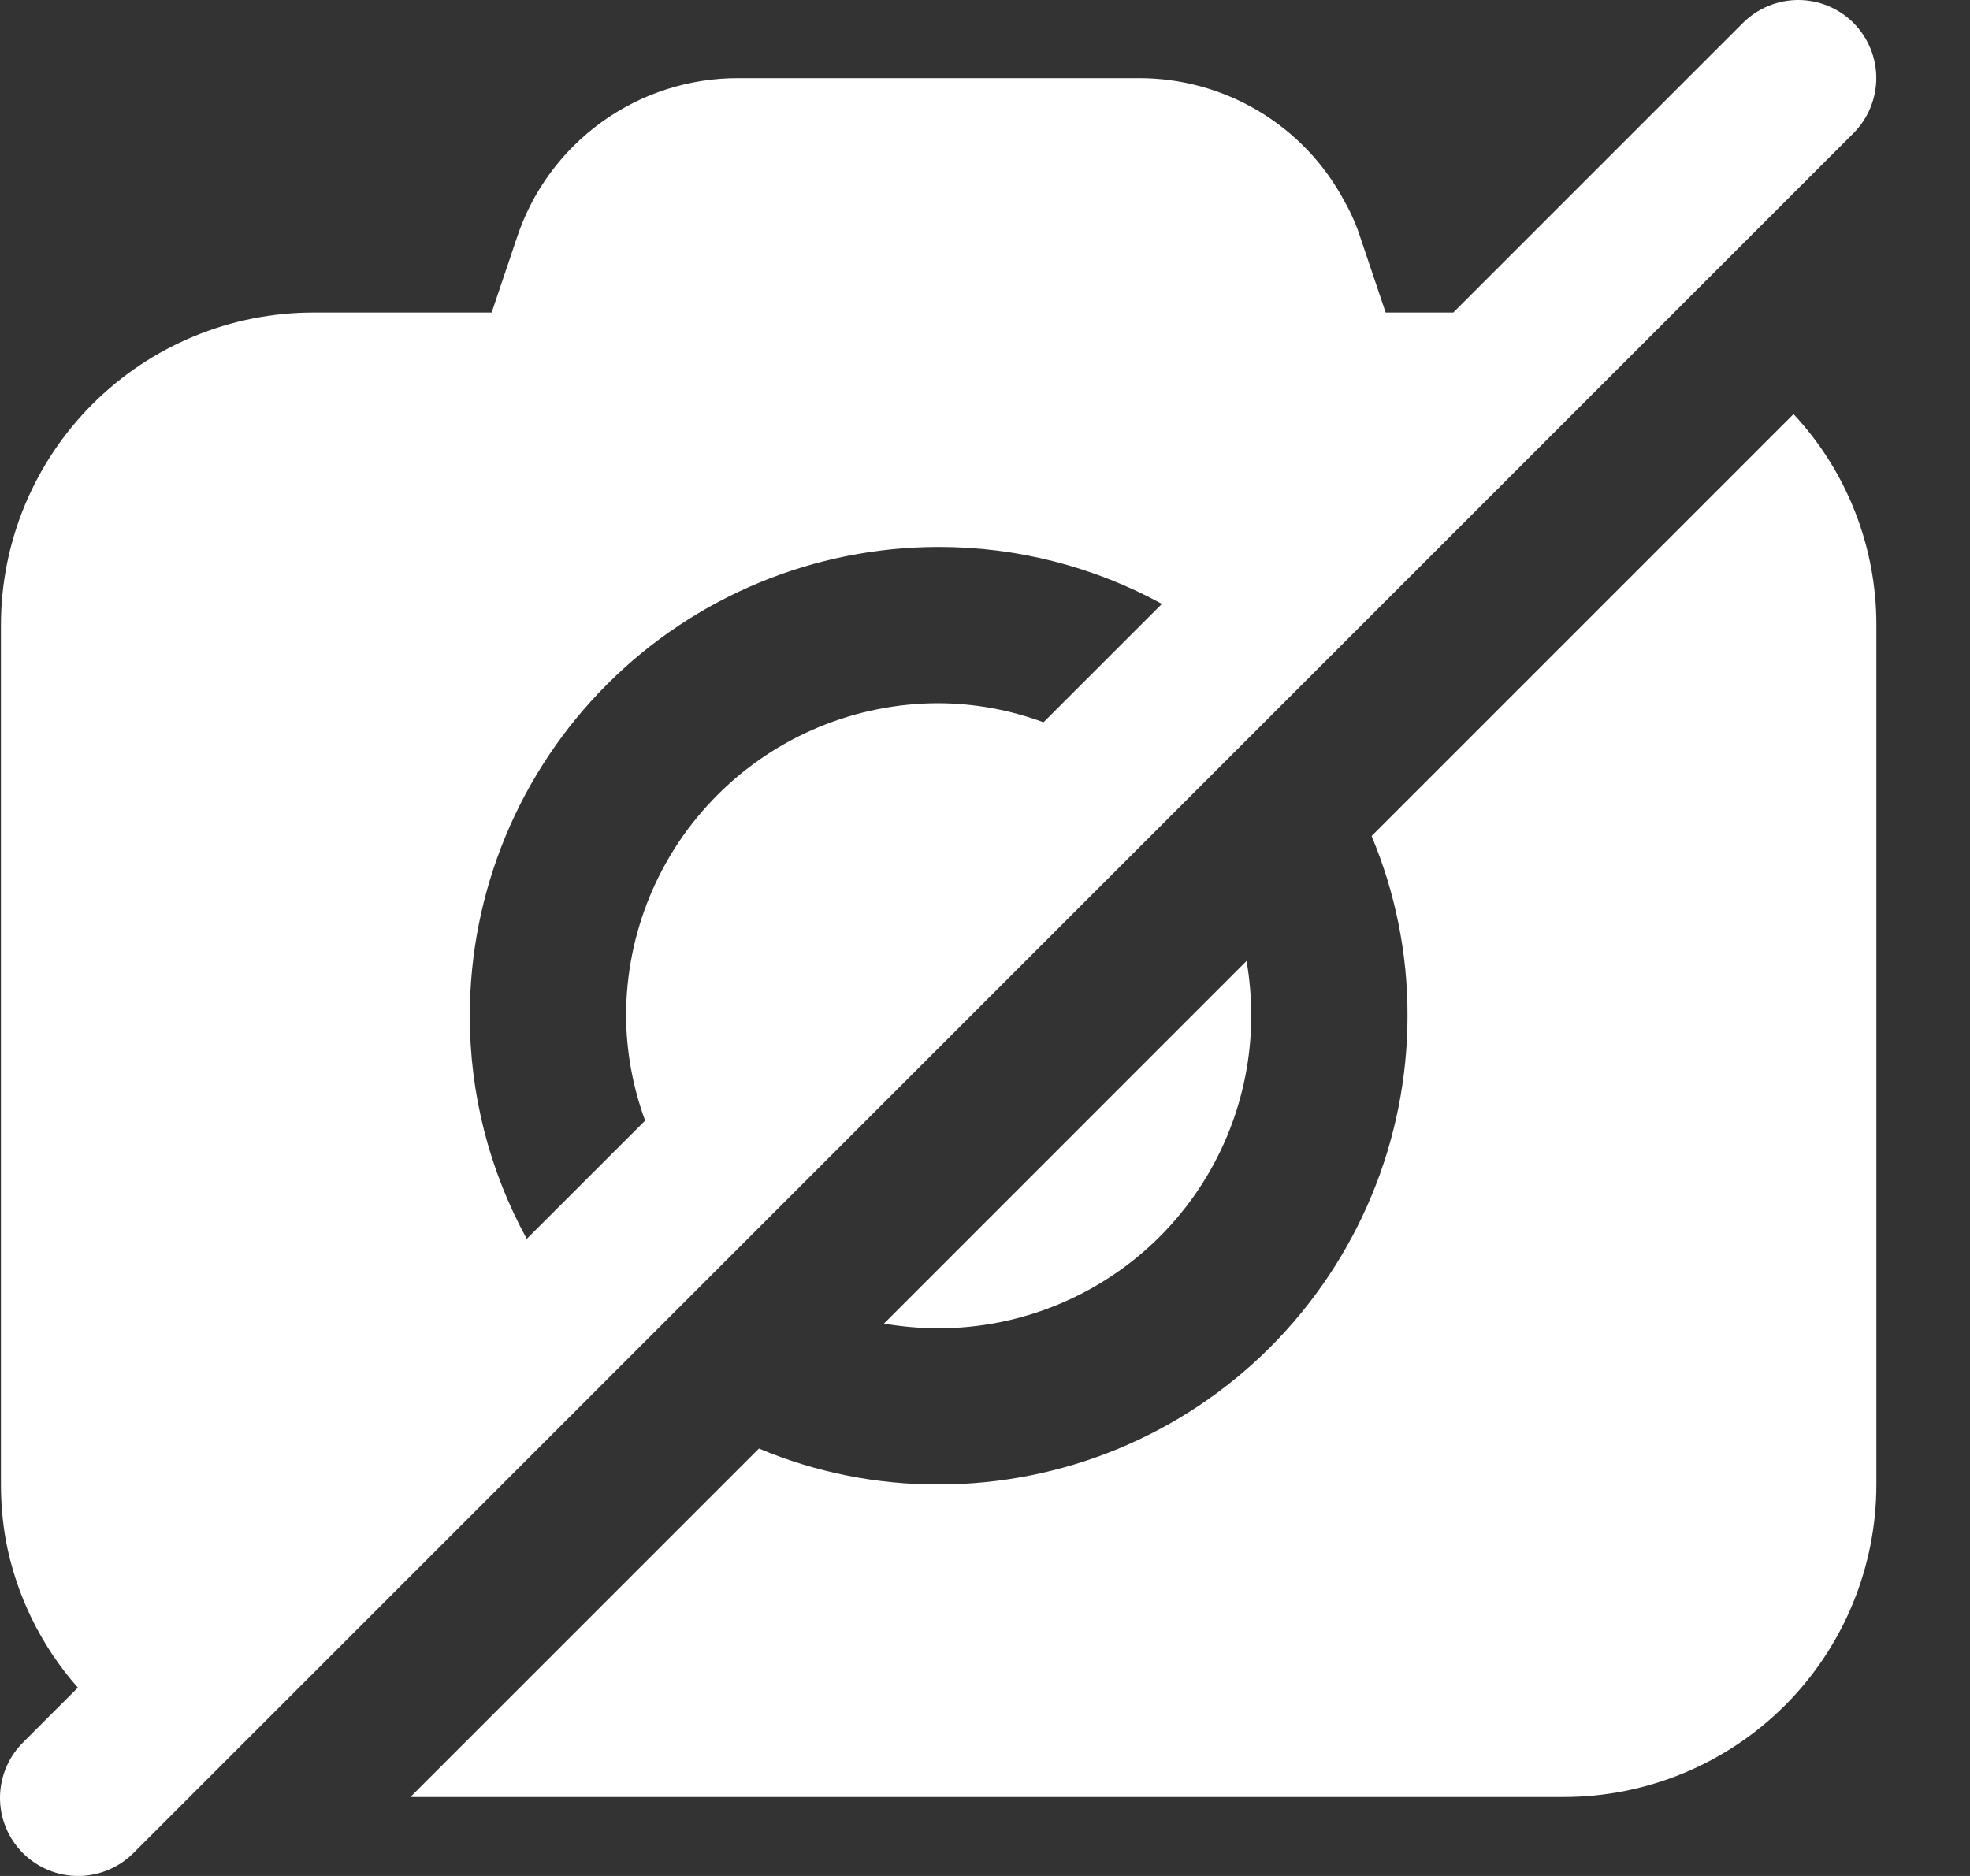 <svg width="21" height="20" viewBox="0 0 21 20" fill="none" xmlns="http://www.w3.org/2000/svg">
<rect x="0" y="0" width="21" height="20" fill="#333333" stroke="none"/>
<path d="M10.006 14.161C10.89 14.161 11.737 13.809 12.362 13.185C12.987 12.56 13.338 11.712 13.338 10.829C13.338 10.633 13.322 10.438 13.288 10.245L9.423 14.111C9.616 14.144 9.811 14.161 10.006 14.161Z" fill="white"/>
<path d="M14.621 8.913C14.875 9.519 15.006 10.171 15.004 10.829C15.004 12.154 14.477 13.425 13.54 14.363C12.603 15.3 11.332 15.826 10.006 15.826C9.348 15.828 8.697 15.698 8.09 15.443L4.375 19.158H16.67C17.554 19.158 18.401 18.807 19.026 18.183C19.651 17.558 20.002 16.71 20.002 15.826V6.664C20.003 5.829 19.688 5.025 19.119 4.415L14.621 8.913ZM19.758 0.244C19.602 0.088 19.39 0 19.169 0C18.948 0 18.736 0.088 18.58 0.244L15.492 3.332H14.771L14.504 2.54C14.46 2.402 14.401 2.268 14.329 2.141C14.117 1.744 13.801 1.413 13.415 1.183C13.029 0.953 12.588 0.832 12.139 0.833H7.874C7.349 0.831 6.838 0.995 6.413 1.302C5.988 1.609 5.671 2.042 5.508 2.54L5.241 3.332H3.342C2.458 3.332 1.611 3.683 0.986 4.308C0.361 4.933 0.01 5.78 0.01 6.664V15.826C0.01 16.022 0.027 16.217 0.06 16.41C0.168 16.997 0.434 17.544 0.83 17.992L0.254 18.568C0.175 18.645 0.111 18.737 0.068 18.838C0.024 18.94 0.001 19.049 3.14508e-05 19.16C-0.001 19.27 0.02 19.38 0.062 19.482C0.104 19.585 0.166 19.678 0.244 19.756C0.322 19.834 0.415 19.896 0.518 19.938C0.62 19.98 0.73 20.001 0.84 20C0.951 19.999 1.06 19.976 1.162 19.932C1.263 19.889 1.355 19.825 1.432 19.746L19.758 1.42C19.913 1.264 20.001 1.052 20.001 0.832C20.001 0.612 19.913 0.4 19.758 0.244ZM5.008 10.829C5.008 9.503 5.535 8.232 6.472 7.295C7.409 6.357 8.681 5.831 10.006 5.831C10.838 5.83 11.656 6.039 12.386 6.438L11.124 7.7C10.766 7.568 10.388 7.499 10.006 7.497C9.122 7.497 8.275 7.848 7.65 8.473C7.025 9.097 6.674 9.945 6.674 10.829C6.676 11.21 6.745 11.588 6.877 11.947L5.615 13.208C5.216 12.479 5.007 11.66 5.008 10.829Z" fill="white"/>
</svg>

